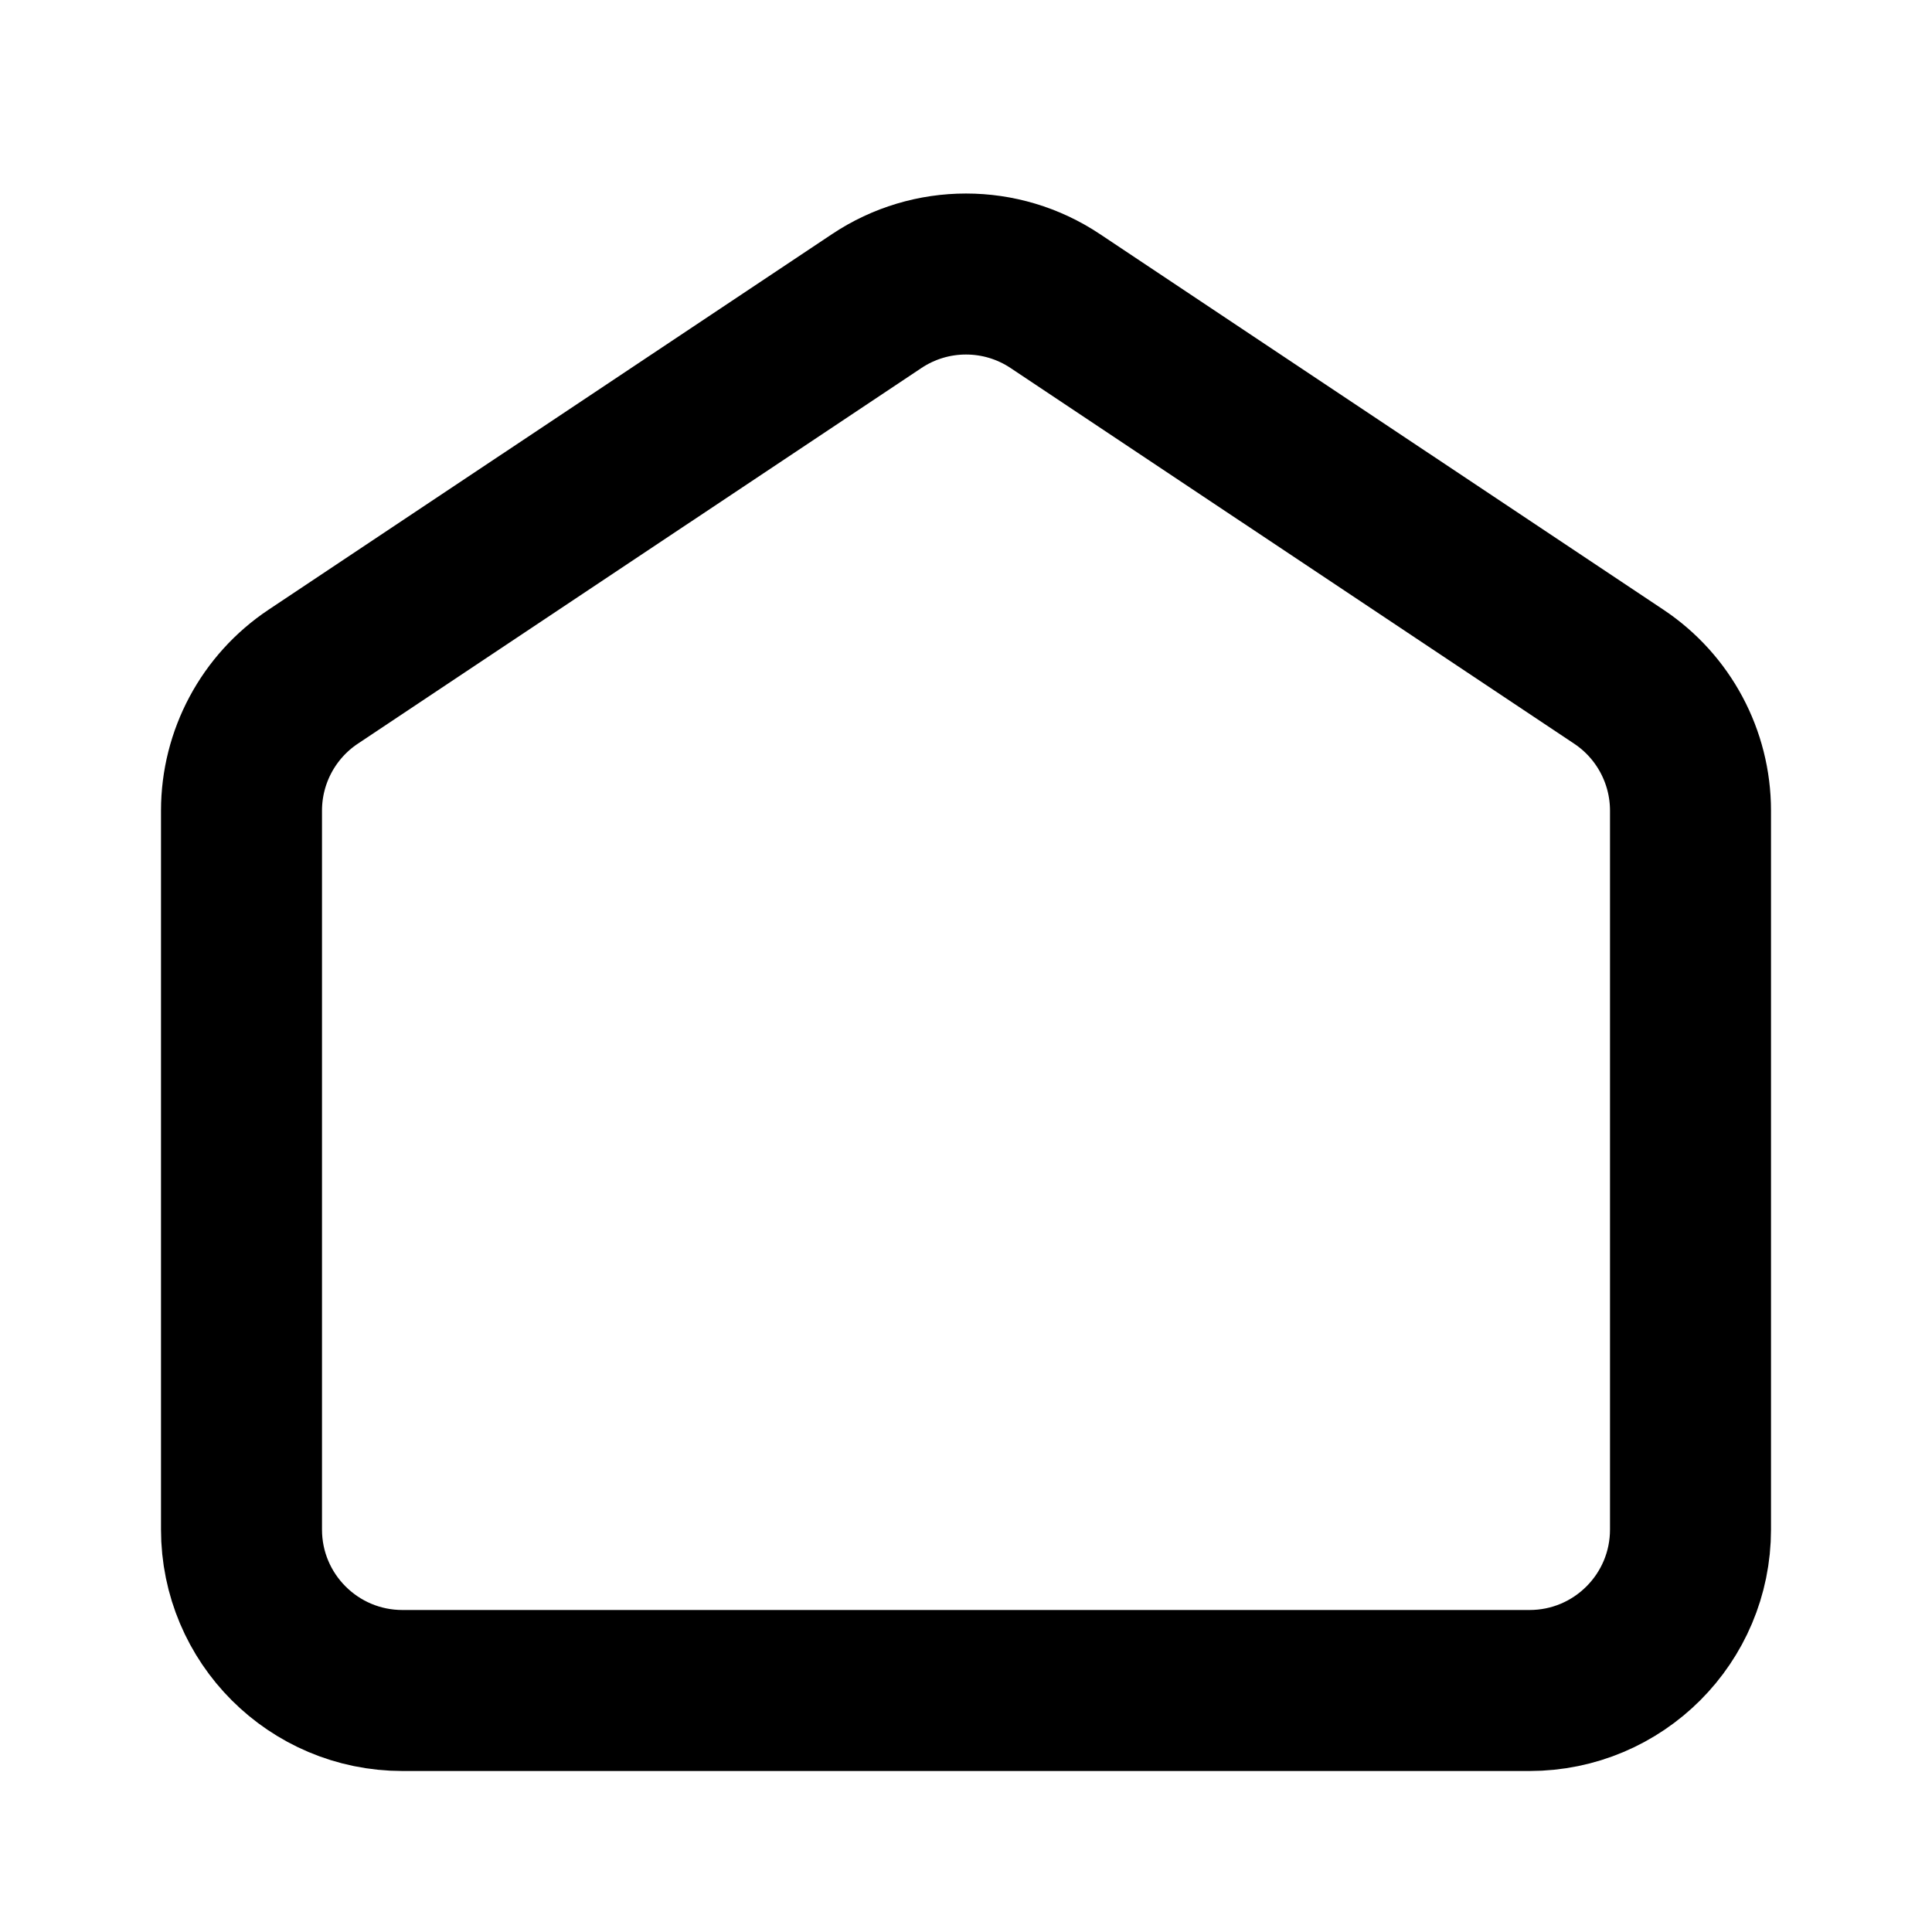 <svg width="24" height="24" viewBox="0 0 24 24" fill="none" xmlns="http://www.w3.org/2000/svg">
  <path d="M3 10.07C3 9.402 3.334 8.777 3.891 8.406L10.891 3.74C11.562 3.292 12.438 3.292 13.109 3.74L20.109 8.406C20.666 8.777 21 9.402 21 10.07V19C21 20.105 20.105 21 19 21H5C3.895 21 3 20.105 3 19V10.07Z" stroke="#black" stroke-width="2" stroke-linejoin="round"/>
</svg>
  